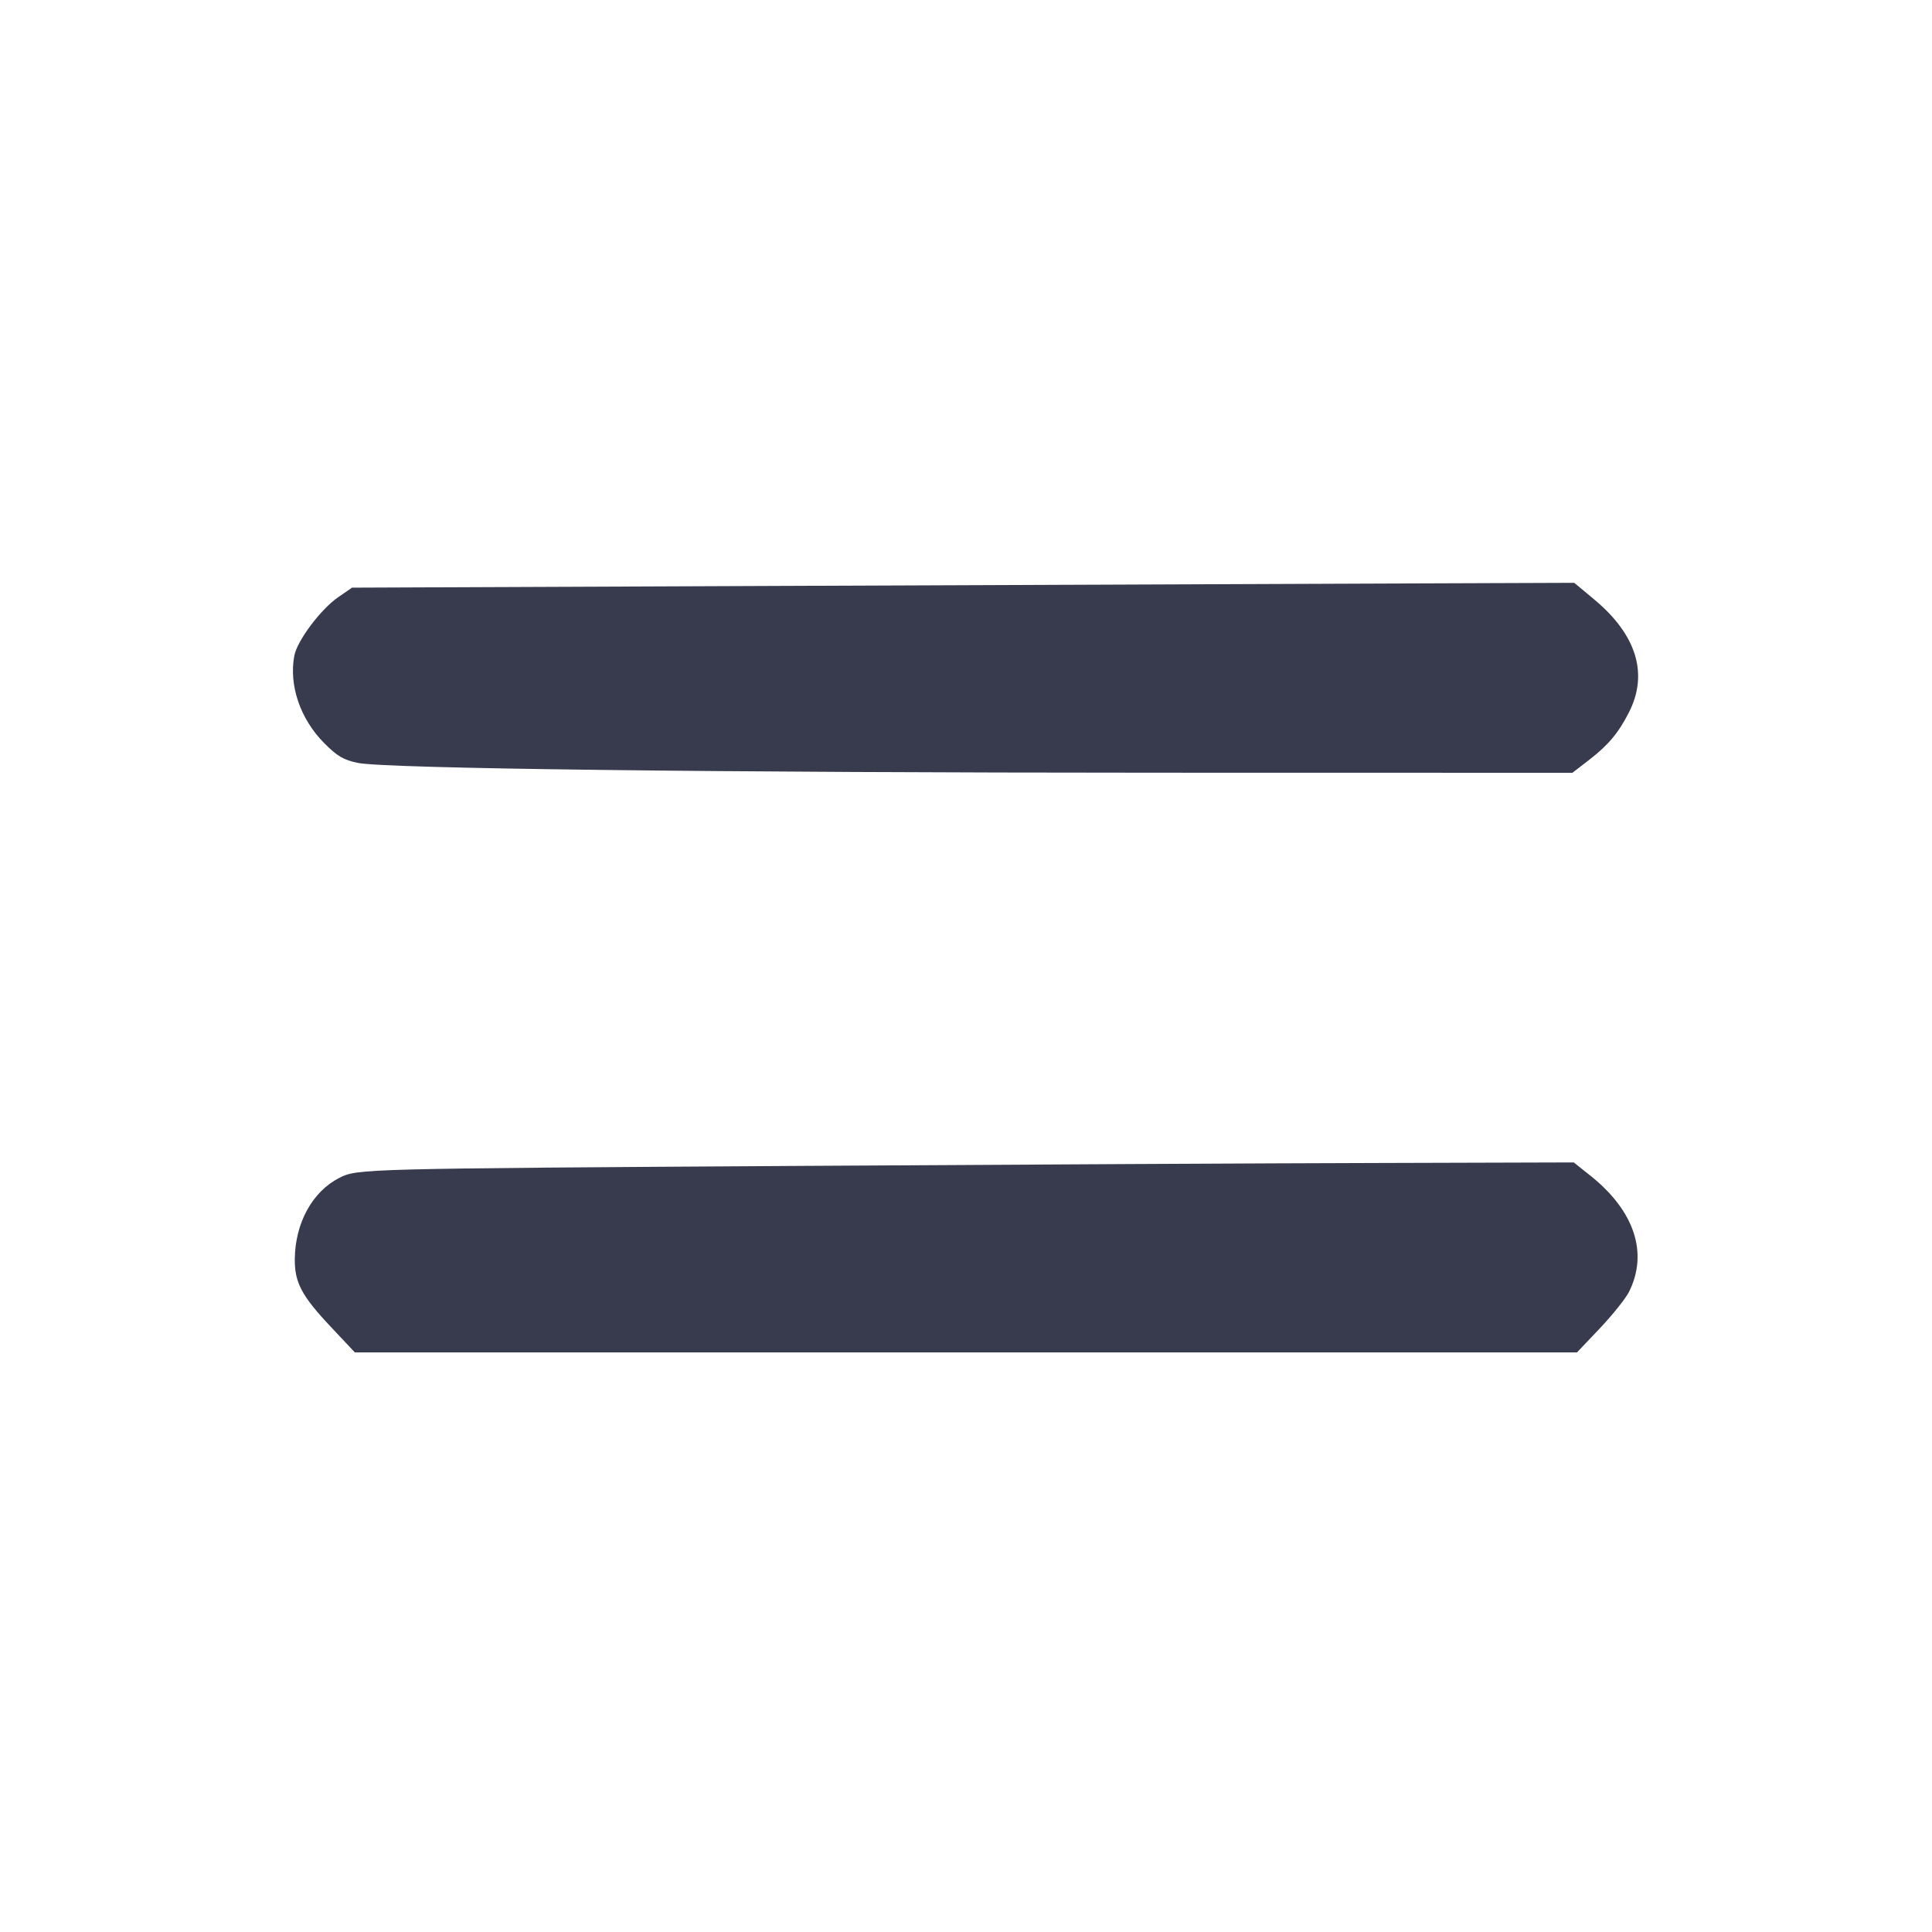 <svg width="24" height="24" viewBox="0 0 24 24" fill="none" xmlns="http://www.w3.org/2000/svg"><path d="M9.797 7.278 L 4.373 7.300 4.199 7.420 C 3.983 7.570,3.691 7.959,3.656 8.146 C 3.587 8.516,3.731 8.935,4.031 9.235 C 4.192 9.396,4.268 9.440,4.444 9.477 C 4.792 9.548,8.851 9.598,14.416 9.599 L 19.533 9.600 19.744 9.437 C 19.978 9.256,20.106 9.104,20.235 8.850 C 20.480 8.370,20.330 7.884,19.802 7.445 L 19.556 7.240 17.388 7.248 C 16.196 7.252,12.779 7.266,9.797 7.278 M9.980 14.483 C 4.479 14.517,4.439 14.518,4.215 14.632 C 3.880 14.803,3.667 15.192,3.662 15.640 C 3.660 15.933,3.746 16.096,4.110 16.483 L 4.408 16.800 11.999 16.800 L 19.590 16.800 19.873 16.502 C 20.029 16.337,20.191 16.135,20.234 16.052 C 20.479 15.568,20.305 15.042,19.757 14.605 L 19.550 14.440 17.145 14.447 C 15.822 14.450,12.598 14.467,9.980 14.483 " fill="#373B4D" stroke="none" fill-rule="evenodd"></path></svg>